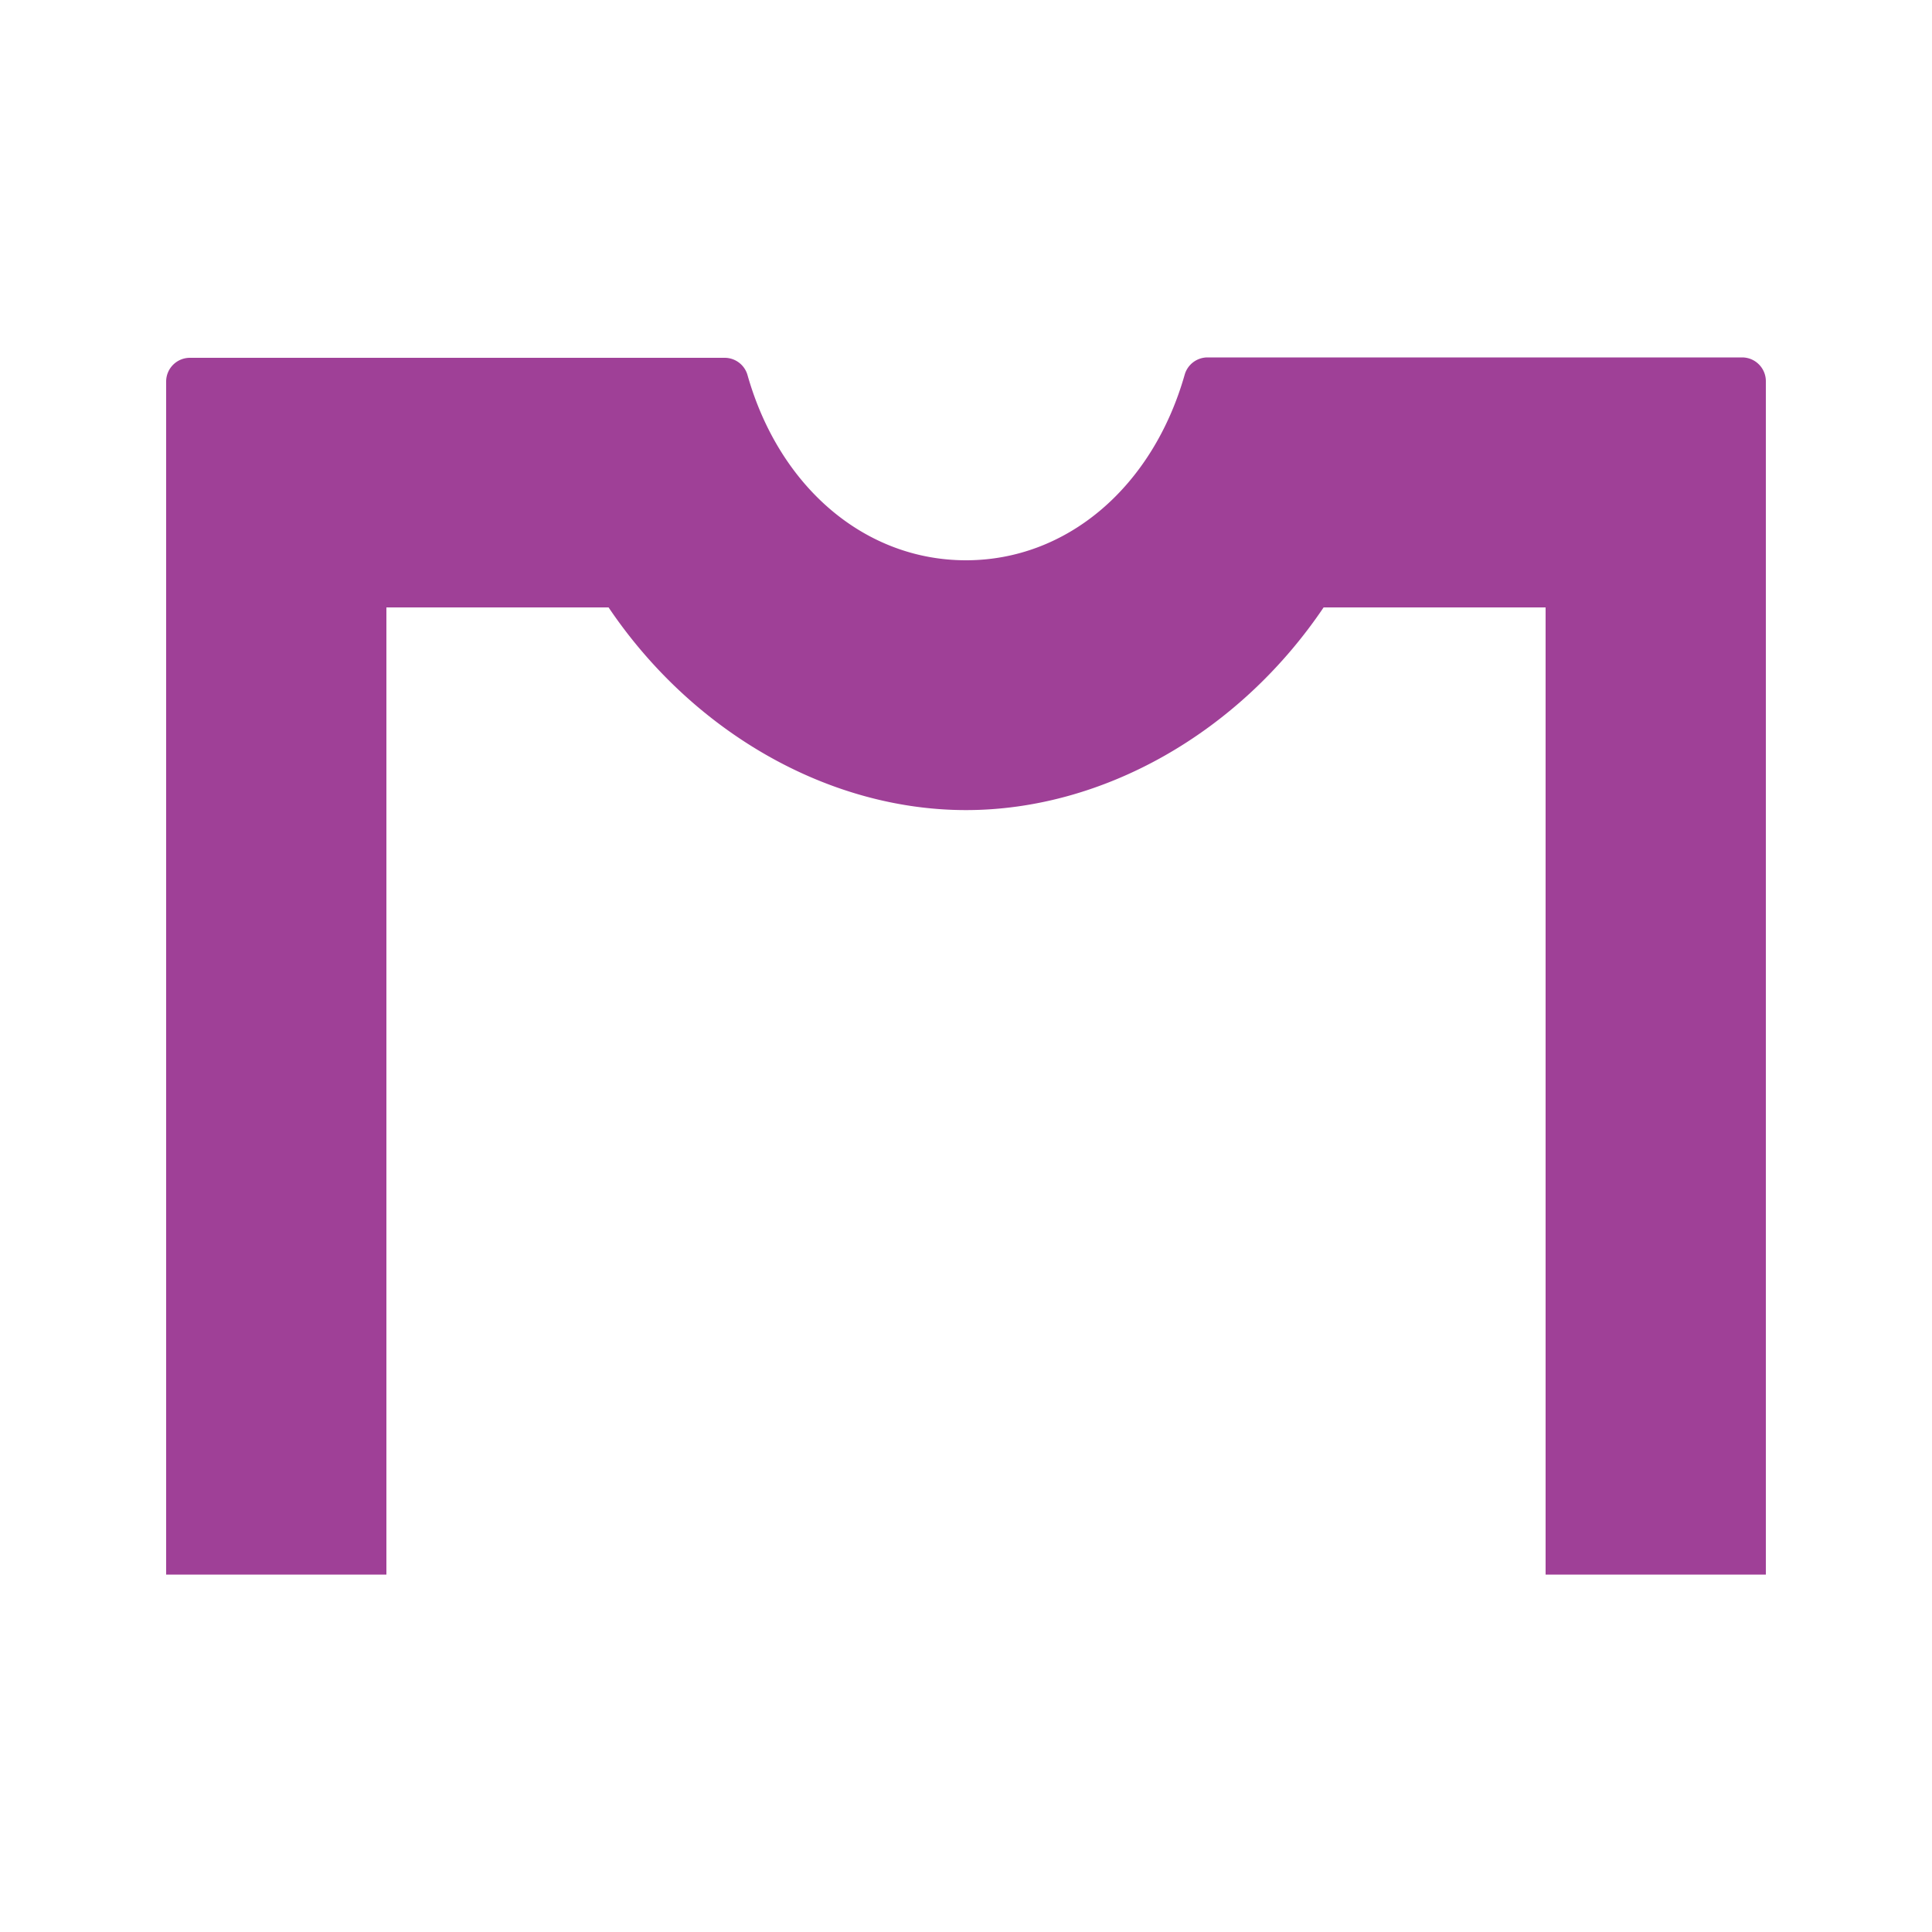 <svg id="Layer_1" data-name="Layer 1" xmlns="http://www.w3.org/2000/svg" viewBox="0 0 100 100"><defs><style>.cls-1{fill:#9f4097;}</style></defs><title>ico_vist.rio</title><path class="cls-1" d="M90.17,18.5H62.5a1.23,1.23,0,0,0-1.18.89C59.66,25.22,55.22,29,50,29s-9.66-3.77-11.31-9.59a1.23,1.23,0,0,0-1.18-.89H9.83A1.23,1.23,0,0,0,8.6,19.73V81.5H20V31.44h11.5C35.87,37.92,42.91,41.93,50,41.93s14.13-4,18.51-10.49H80V81.5H91.4V19.73A1.23,1.23,0,0,0,90.17,18.5Z"/></svg>